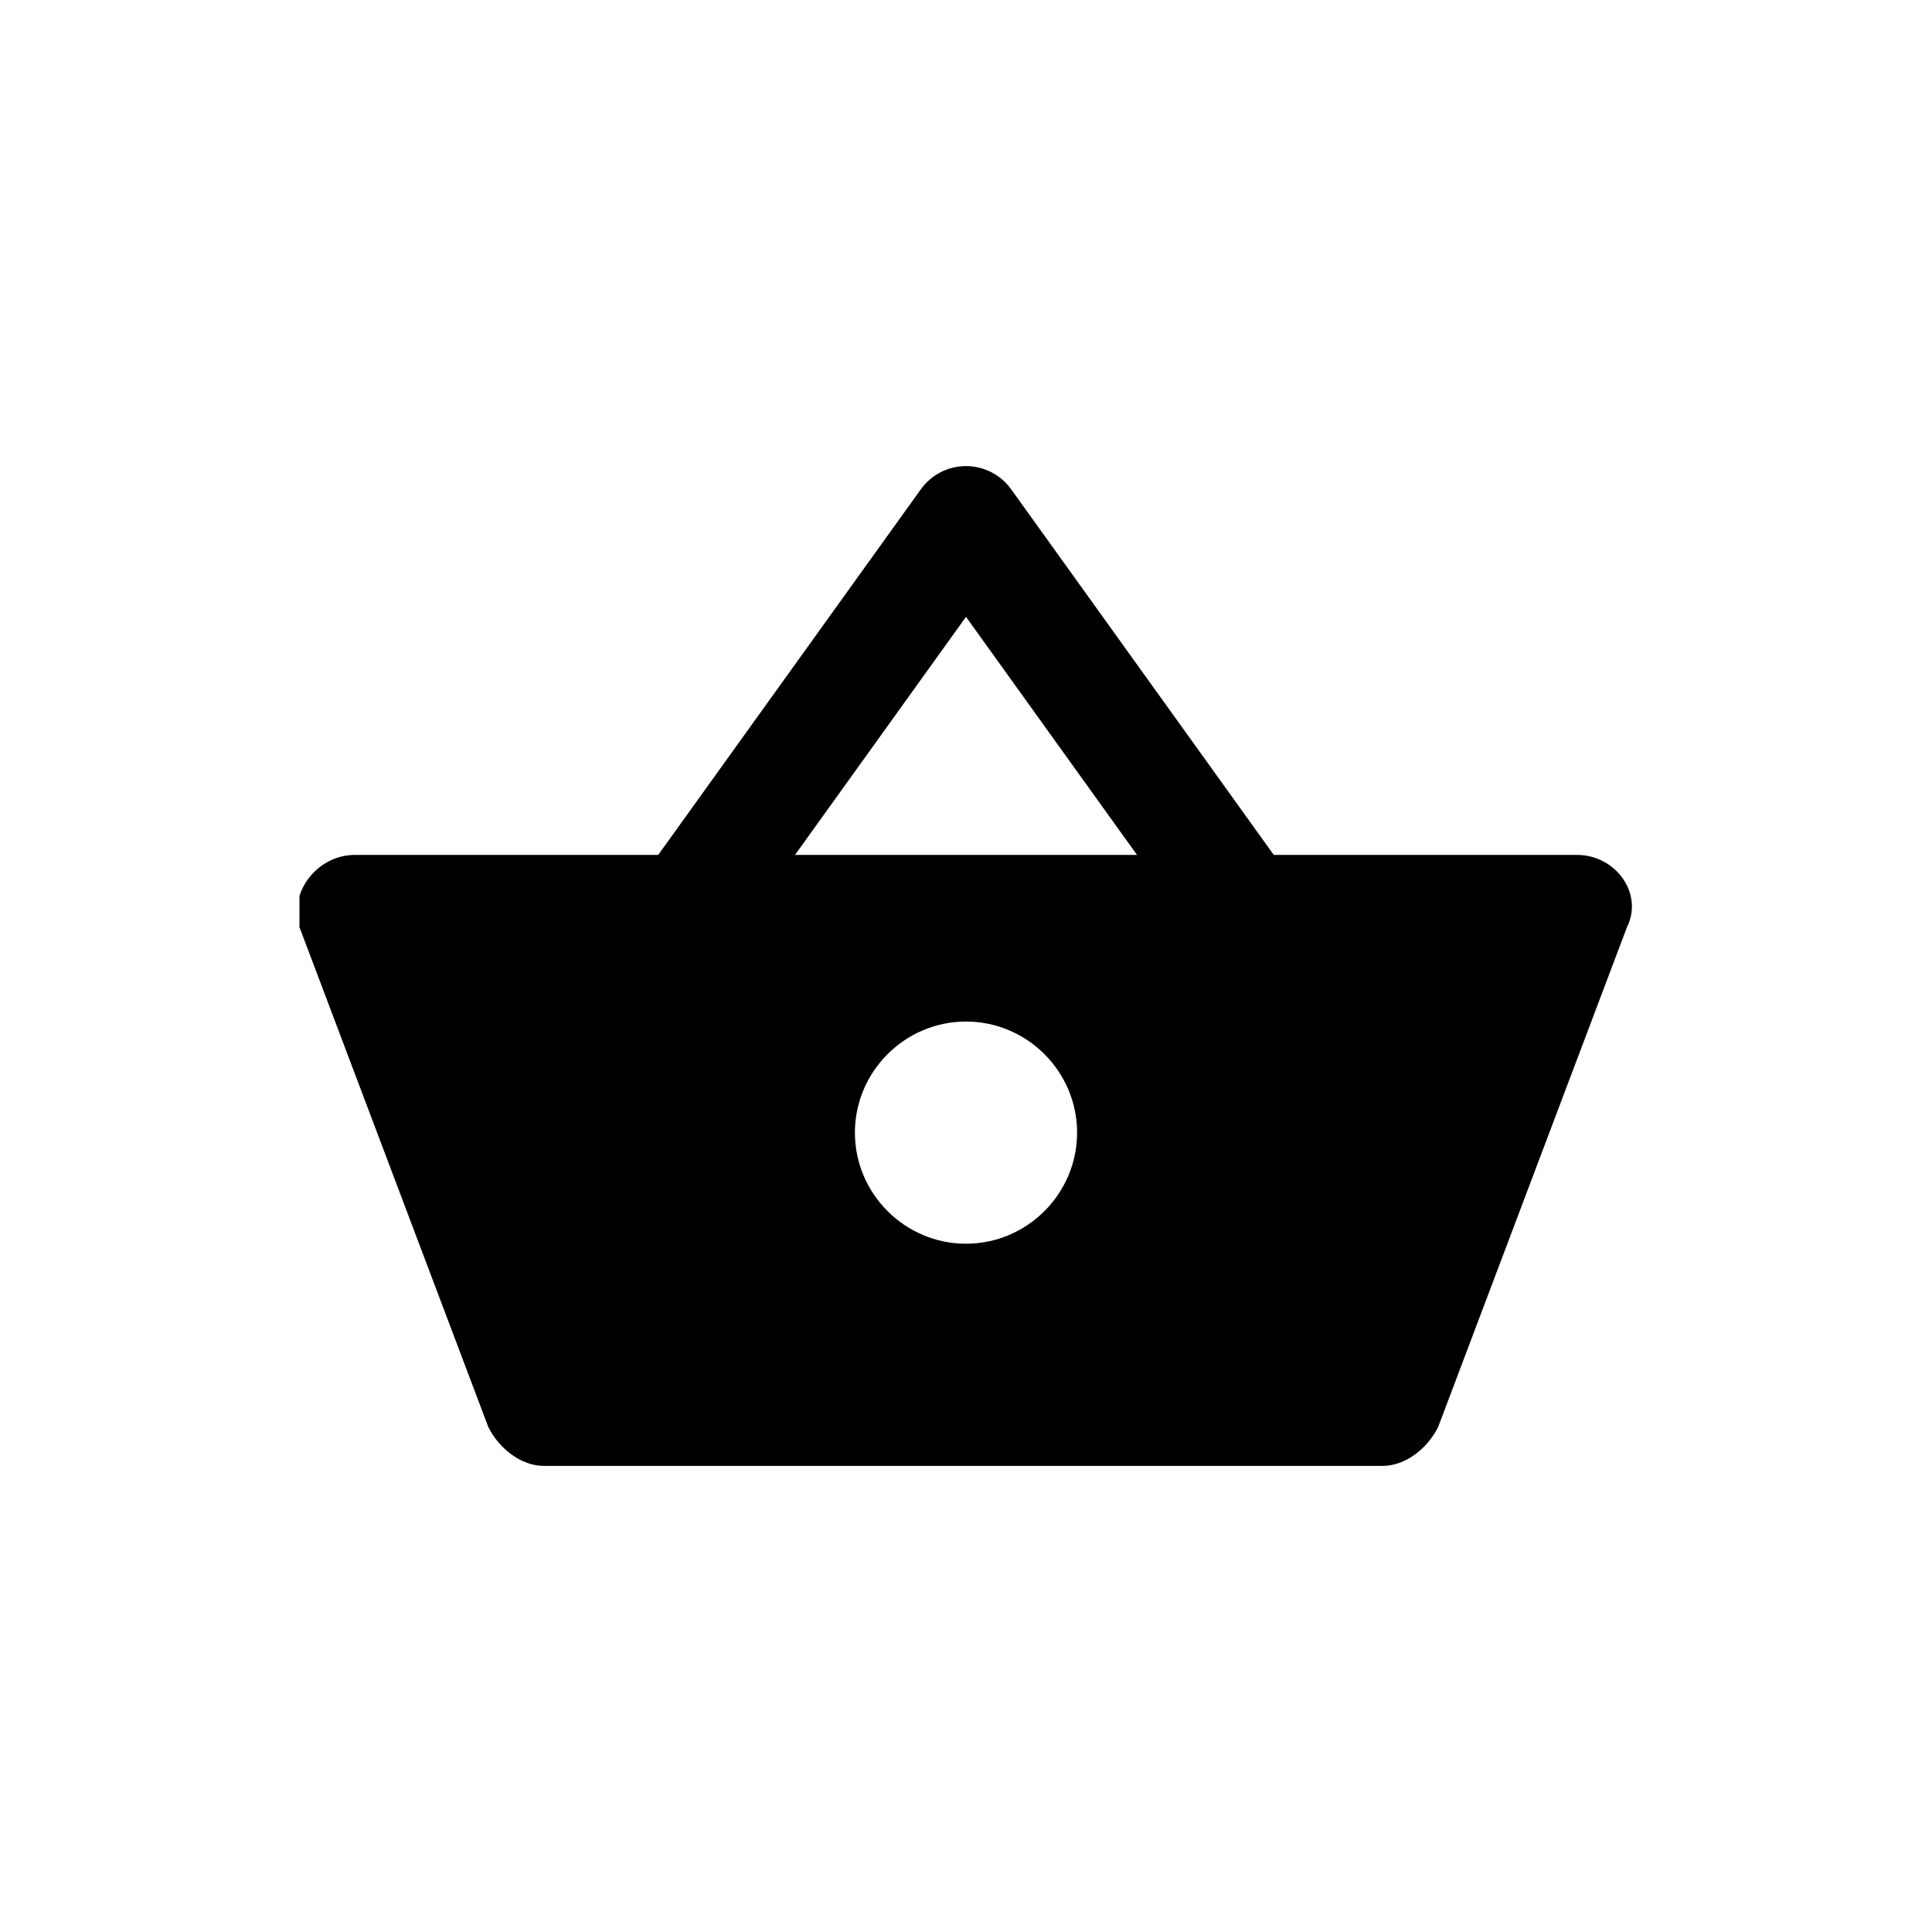 <svg xmlns="http://www.w3.org/2000/svg" xmlns:xlink="http://www.w3.org/1999/xlink" width="100" height="100" viewBox="0 0 100 100"><g><g transform="translate(50 50) scale(0.69 0.69) rotate(0) translate(-50 -50)" style="fill:#000000"><svg fill="#000000" xmlns="http://www.w3.org/2000/svg" xmlns:xlink="http://www.w3.org/1999/xlink" version="1.0" x="0px" y="0px" viewBox="0 0 24 24" enable-background="new 0 0 24 24" xml:space="preserve"><polyline fill="none" stroke="#000000" stroke-width="2" stroke-linecap="round" stroke-linejoin="round" stroke-miterlimit="10" points="  6.9,11.1 12,4 17.1,11.1 "></polyline><path d="M23,10H1c-0.7,0-1.2,0.7-1,1.3l3.4,9C3.6,20.7,4,21,4.4,21h15.1c0.4,0,0.8-0.3,1-0.7l3.4-9C24.2,10.7,23.7,10,23,10z M12,17  c-1.1,0-2-0.9-2-2c0-1.1,0.9-2,2-2s2,0.9,2,2C14,16.1,13.1,17,12,17z"></path></svg></g></g></svg>